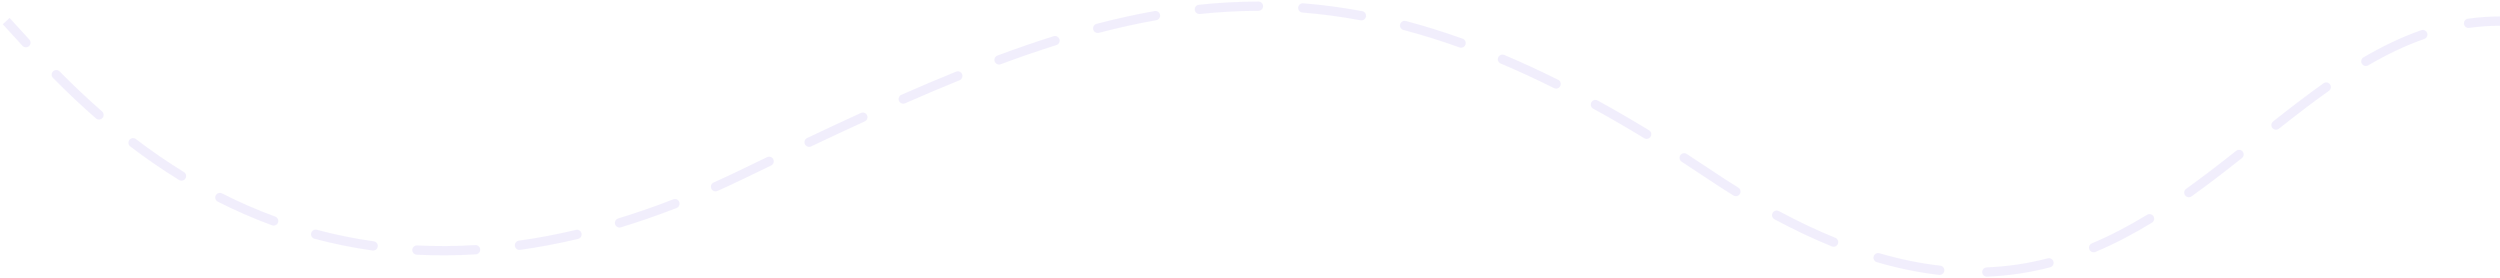 <svg width="808" height="90" viewBox="0 0 808 90" fill="none" xmlns="http://www.w3.org/2000/svg">
<path opacity="0.5" d="M239.935 56.312L239.282 54.962L239.935 56.312ZM552.371 56.312L551.535 57.558L552.371 56.312ZM7.275 14.808C7.836 15.417 8.784 15.457 9.394 14.896C10.004 14.336 10.044 13.387 9.483 12.777L7.275 14.808ZM19.263 23.076C18.68 22.487 17.73 22.482 17.141 23.064C16.552 23.647 16.547 24.597 17.129 25.186L19.263 23.076ZM31.006 38.267C31.631 38.812 32.578 38.747 33.123 38.123C33.667 37.499 33.603 36.551 32.979 36.006L31.006 38.267ZM43.919 44.944C43.26 44.442 42.319 44.569 41.817 45.228C41.315 45.887 41.442 46.828 42.101 47.33L43.919 44.944ZM57.875 58.171C58.58 58.605 59.504 58.384 59.938 57.678C60.372 56.973 60.151 56.049 59.446 55.615L57.875 58.171ZM71.747 62.504C71.008 62.13 70.105 62.425 69.731 63.164C69.356 63.903 69.652 64.806 70.391 65.18L71.747 62.504ZM87.927 72.823C88.705 73.109 89.567 72.71 89.852 71.932C90.138 71.155 89.739 70.293 88.962 70.007L87.927 72.823ZM102.412 74.265C101.612 74.052 100.79 74.527 100.576 75.328C100.362 76.128 100.838 76.95 101.638 77.164L102.412 74.265ZM120.392 80.965C121.212 81.079 121.971 80.508 122.086 79.687C122.201 78.867 121.629 78.109 120.808 77.993L120.392 80.965ZM134.82 79.323C133.992 79.282 133.288 79.918 133.246 80.746C133.204 81.573 133.841 82.278 134.668 82.32L134.82 79.323ZM153.791 82.203C154.618 82.152 155.247 81.441 155.196 80.614C155.146 79.787 154.434 79.158 153.607 79.209L153.791 82.203ZM167.681 77.787C166.861 77.902 166.289 78.66 166.404 79.481C166.518 80.301 167.277 80.873 168.097 80.758L167.681 77.787ZM186.829 77.221C187.635 77.03 188.134 76.222 187.943 75.416C187.753 74.61 186.944 74.111 186.138 74.302L186.829 77.221ZM199.798 70.602C199.005 70.843 198.559 71.681 198.8 72.474C199.041 73.266 199.879 73.713 200.672 73.472L199.798 70.602ZM218.684 67.227C219.456 66.927 219.839 66.058 219.539 65.286C219.239 64.514 218.37 64.131 217.598 64.43L218.684 67.227ZM230.65 58.98C229.894 59.318 229.555 60.205 229.892 60.961C230.23 61.717 231.117 62.057 231.874 61.719L230.65 58.98ZM249.23 53.491C249.976 53.132 250.29 52.236 249.931 51.489C249.572 50.743 248.676 50.429 247.929 50.788L249.23 53.491ZM260.86 44.61C260.111 44.965 259.792 45.859 260.147 46.608C260.501 47.357 261.396 47.676 262.144 47.322L260.86 44.61ZM279.489 39.235C280.242 38.891 280.573 38.001 280.229 37.247C279.884 36.494 278.994 36.163 278.241 36.507L279.489 39.235ZM291.331 30.634C290.572 30.967 290.228 31.852 290.561 32.61C290.894 33.369 291.779 33.714 292.537 33.38L291.331 30.634ZM310.123 25.939C310.891 25.628 311.261 24.753 310.95 23.986C310.639 23.218 309.764 22.848 308.996 23.159L310.123 25.939ZM322.376 17.954C321.599 18.242 321.204 19.106 321.492 19.882C321.781 20.659 322.644 21.055 323.421 20.766L322.376 17.954ZM341.434 14.567C342.225 14.319 342.664 13.477 342.416 12.687C342.167 11.896 341.325 11.457 340.535 11.705L341.434 14.567ZM354.406 7.706C353.604 7.915 353.124 8.735 353.333 9.536C353.543 10.338 354.362 10.818 355.164 10.609L354.406 7.706ZM373.713 6.523C374.529 6.378 375.073 5.6 374.929 4.784C374.784 3.968 374.006 3.424 373.19 3.569L373.713 6.523ZM387.485 1.541C386.661 1.628 386.063 2.366 386.15 3.19C386.237 4.014 386.976 4.611 387.799 4.524L387.485 1.541ZM406.728 3.5C407.557 3.499 408.227 2.826 408.226 1.998C408.225 1.169 407.552 0.499 406.724 0.5L406.728 3.5ZM421.179 1.063C420.353 0.997 419.631 1.613 419.565 2.439C419.499 3.265 420.115 3.988 420.941 4.054L421.179 1.063ZM439.734 6.561C440.549 6.713 441.332 6.176 441.484 5.362C441.637 4.547 441.1 3.764 440.285 3.612L439.734 6.561ZM454.355 6.784C453.554 6.573 452.734 7.051 452.523 7.852C452.311 8.653 452.79 9.474 453.591 9.685L454.355 6.784ZM471.714 15.329C472.494 15.608 473.352 15.203 473.632 14.423C473.911 13.643 473.505 12.784 472.725 12.505L471.714 15.329ZM486.179 17.761C485.416 17.438 484.536 17.796 484.214 18.559C483.891 19.322 484.249 20.202 485.012 20.524L486.179 17.761ZM502.264 28.48C503.005 28.85 503.906 28.549 504.275 27.807C504.645 27.066 504.344 26.165 503.602 25.796L502.264 28.48ZM516.368 32.487C515.642 32.089 514.73 32.354 514.331 33.08C513.933 33.806 514.198 34.718 514.924 35.117L516.368 32.487ZM531.413 44.669C532.121 45.1 533.044 44.875 533.474 44.167C533.905 43.46 533.68 42.537 532.972 42.106L531.413 44.669ZM545.144 49.751C544.449 49.301 543.52 49.5 543.07 50.196C542.62 50.891 542.819 51.82 543.514 52.27L545.144 49.751ZM560.245 63.184C560.949 63.621 561.873 63.404 562.31 62.7C562.747 61.996 562.53 61.071 561.826 60.635L560.245 63.184ZM574.933 68.227C574.203 67.835 573.293 68.109 572.901 68.839C572.51 69.569 572.784 70.478 573.513 70.87L574.933 68.227ZM592.051 79.64C592.819 79.952 593.694 79.583 594.006 78.816C594.318 78.048 593.949 77.173 593.181 76.861L592.051 79.64ZM607.431 81.849C606.636 81.618 605.803 82.074 605.571 82.87C605.339 83.665 605.796 84.498 606.591 84.73L607.431 81.849ZM626.748 88.844C627.571 88.936 628.313 88.344 628.406 87.521C628.499 86.698 627.907 85.955 627.084 85.862L626.748 88.844ZM642.08 86.424C641.253 86.457 640.608 87.155 640.642 87.983C640.675 88.811 641.373 89.455 642.2 89.421L642.08 86.424ZM662.604 86.398C663.406 86.191 663.888 85.372 663.68 84.57C663.472 83.768 662.654 83.286 661.852 83.494L662.604 86.398ZM676.084 78.656C675.32 78.978 674.962 79.857 675.283 80.621C675.604 81.384 676.484 81.743 677.247 81.422L676.084 78.656ZM695.509 71.975C696.217 71.544 696.441 70.621 696.01 69.914C695.579 69.207 694.656 68.982 693.948 69.413L695.509 71.975ZM706.57 61.023C705.896 61.504 705.741 62.441 706.223 63.115C706.704 63.789 707.641 63.945 708.315 63.463L706.57 61.023ZM724.588 51.103C725.237 50.589 725.347 49.646 724.833 48.996C724.32 48.347 723.376 48.236 722.727 48.75L724.588 51.103ZM734.681 39.244C734.031 39.758 733.921 40.701 734.435 41.351C734.949 42.001 735.892 42.111 736.542 41.597L734.681 39.244ZM752.708 29.362C753.384 28.884 753.544 27.948 753.066 27.272C752.587 26.595 751.651 26.435 750.975 26.913L752.708 29.362ZM763.89 18.529C763.174 18.947 762.933 19.866 763.35 20.581C763.768 21.297 764.687 21.538 765.402 21.12L763.89 18.529ZM783.536 12.589C784.318 12.316 784.73 11.461 784.457 10.679C784.184 9.897 783.329 9.484 782.547 9.757L783.536 12.589ZM797.624 6.052C796.803 6.168 796.233 6.927 796.349 7.747C796.465 8.568 797.224 9.138 798.044 9.022L797.624 6.052ZM0.897 7.837C2.802 9.903 4.883 12.206 7.275 14.808L9.483 12.777C7.146 10.235 4.978 7.838 3.103 5.804L0.897 7.837ZM17.129 25.186C21.262 29.366 25.882 33.795 31.006 38.267L32.979 36.006C27.92 31.593 23.355 27.215 19.263 23.076L17.129 25.186ZM42.101 47.33C46.988 51.054 52.242 54.709 57.875 58.171L59.446 55.615C53.907 52.211 48.735 48.613 43.919 44.944L42.101 47.33ZM70.391 65.18C75.923 67.983 81.766 70.56 87.927 72.823L88.962 70.007C82.916 67.787 77.181 65.257 71.747 62.504L70.391 65.18ZM101.638 77.164C107.624 78.762 113.873 80.051 120.392 80.965L120.808 77.993C114.413 77.097 108.283 75.833 102.412 74.265L101.638 77.164ZM134.668 82.32C140.825 82.631 147.198 82.608 153.791 82.203L153.607 79.209C147.125 79.606 140.864 79.629 134.82 79.323L134.668 82.32ZM168.097 80.758C174.169 79.909 180.412 78.74 186.829 77.221L186.138 74.302C179.81 75.8 173.658 76.951 167.681 77.787L168.097 80.758ZM200.672 73.472C206.539 71.686 212.542 69.611 218.684 67.227L217.598 64.43C211.524 66.788 205.591 68.838 199.798 70.602L200.672 73.472ZM231.874 61.719C234.75 60.434 237.655 59.083 240.589 57.663L239.282 54.962C236.375 56.369 233.498 57.708 230.65 58.98L231.874 61.719ZM240.589 57.663C243.502 56.252 246.382 54.862 249.23 53.491L247.929 50.788C245.078 52.16 242.196 53.551 239.282 54.962L240.589 57.663ZM262.144 47.322C268.055 44.521 273.831 41.823 279.489 39.235L278.241 36.507C272.569 39.101 266.78 41.806 260.86 44.61L262.144 47.322ZM292.537 33.38C298.519 30.754 304.374 28.269 310.123 25.939L308.996 23.159C303.217 25.501 297.335 27.997 291.331 30.634L292.537 33.38ZM323.421 20.766C329.524 18.498 335.52 16.426 341.434 14.567L340.535 11.705C334.565 13.581 328.521 15.67 322.376 17.954L323.421 20.766ZM355.164 10.609C361.405 8.979 367.577 7.61 373.713 6.523L373.19 3.569C366.968 4.672 360.717 6.058 354.406 7.706L355.164 10.609ZM387.799 4.524C394.106 3.859 400.403 3.51 406.728 3.5L406.724 0.5C400.29 0.51 393.89 0.865 387.485 1.541L387.799 4.524ZM420.941 4.054C427.139 4.547 433.392 5.376 439.734 6.561L440.285 3.612C433.841 2.407 427.483 1.565 421.179 1.063L420.941 4.054ZM453.591 9.685C459.526 11.249 465.559 13.125 471.714 15.329L472.725 12.505C466.493 10.273 460.378 8.371 454.355 6.784L453.591 9.685ZM485.012 20.524C490.645 22.904 496.39 25.552 502.264 28.48L503.602 25.796C497.676 22.841 491.874 20.166 486.179 17.761L485.012 20.524ZM514.924 35.117C520.305 38.072 525.797 41.253 531.413 44.669L532.972 42.106C527.32 38.668 521.79 35.465 516.368 32.487L514.924 35.117ZM543.514 52.27C546.16 53.982 548.833 55.745 551.535 57.558L553.207 55.067C550.491 53.245 547.804 51.473 545.144 49.751L543.514 52.27ZM551.535 57.558C554.484 59.537 557.387 61.411 560.245 63.184L561.826 60.635C559 58.882 556.127 57.027 553.207 55.067L551.535 57.558ZM573.513 70.87C579.922 74.311 586.095 77.219 592.051 79.64L593.181 76.861C587.331 74.484 581.255 71.621 574.933 68.227L573.513 70.87ZM606.591 84.73C613.614 86.778 620.321 88.119 626.748 88.844L627.084 85.862C620.837 85.159 614.299 83.852 607.431 81.849L606.591 84.73ZM642.2 89.421C649.349 89.135 656.129 88.074 662.604 86.398L661.852 83.494C655.574 85.119 649.005 86.146 642.08 86.424L642.2 89.421ZM677.247 81.422C683.6 78.75 689.662 75.537 695.509 71.975L693.948 69.413C688.203 72.913 682.274 76.053 676.084 78.656L677.247 81.422ZM708.315 63.463C713.867 59.493 719.269 55.31 724.588 51.103L722.727 48.75C717.421 52.947 712.063 57.095 706.57 61.023L708.315 63.463ZM736.542 41.597C741.93 37.337 747.289 33.197 752.708 29.362L750.975 26.913C745.49 30.794 740.083 34.973 734.681 39.244L736.542 41.597ZM765.402 21.12C771.29 17.684 777.301 14.767 783.536 12.589L782.547 9.757C776.092 12.011 769.905 15.019 763.89 18.529L765.402 21.12ZM798.044 9.022C801.285 8.563 804.6 8.32 808 8.32V5.32C804.456 5.32 801.001 5.574 797.624 6.052L798.044 9.022Z" fill="#E5DFFB"/>
</svg>
